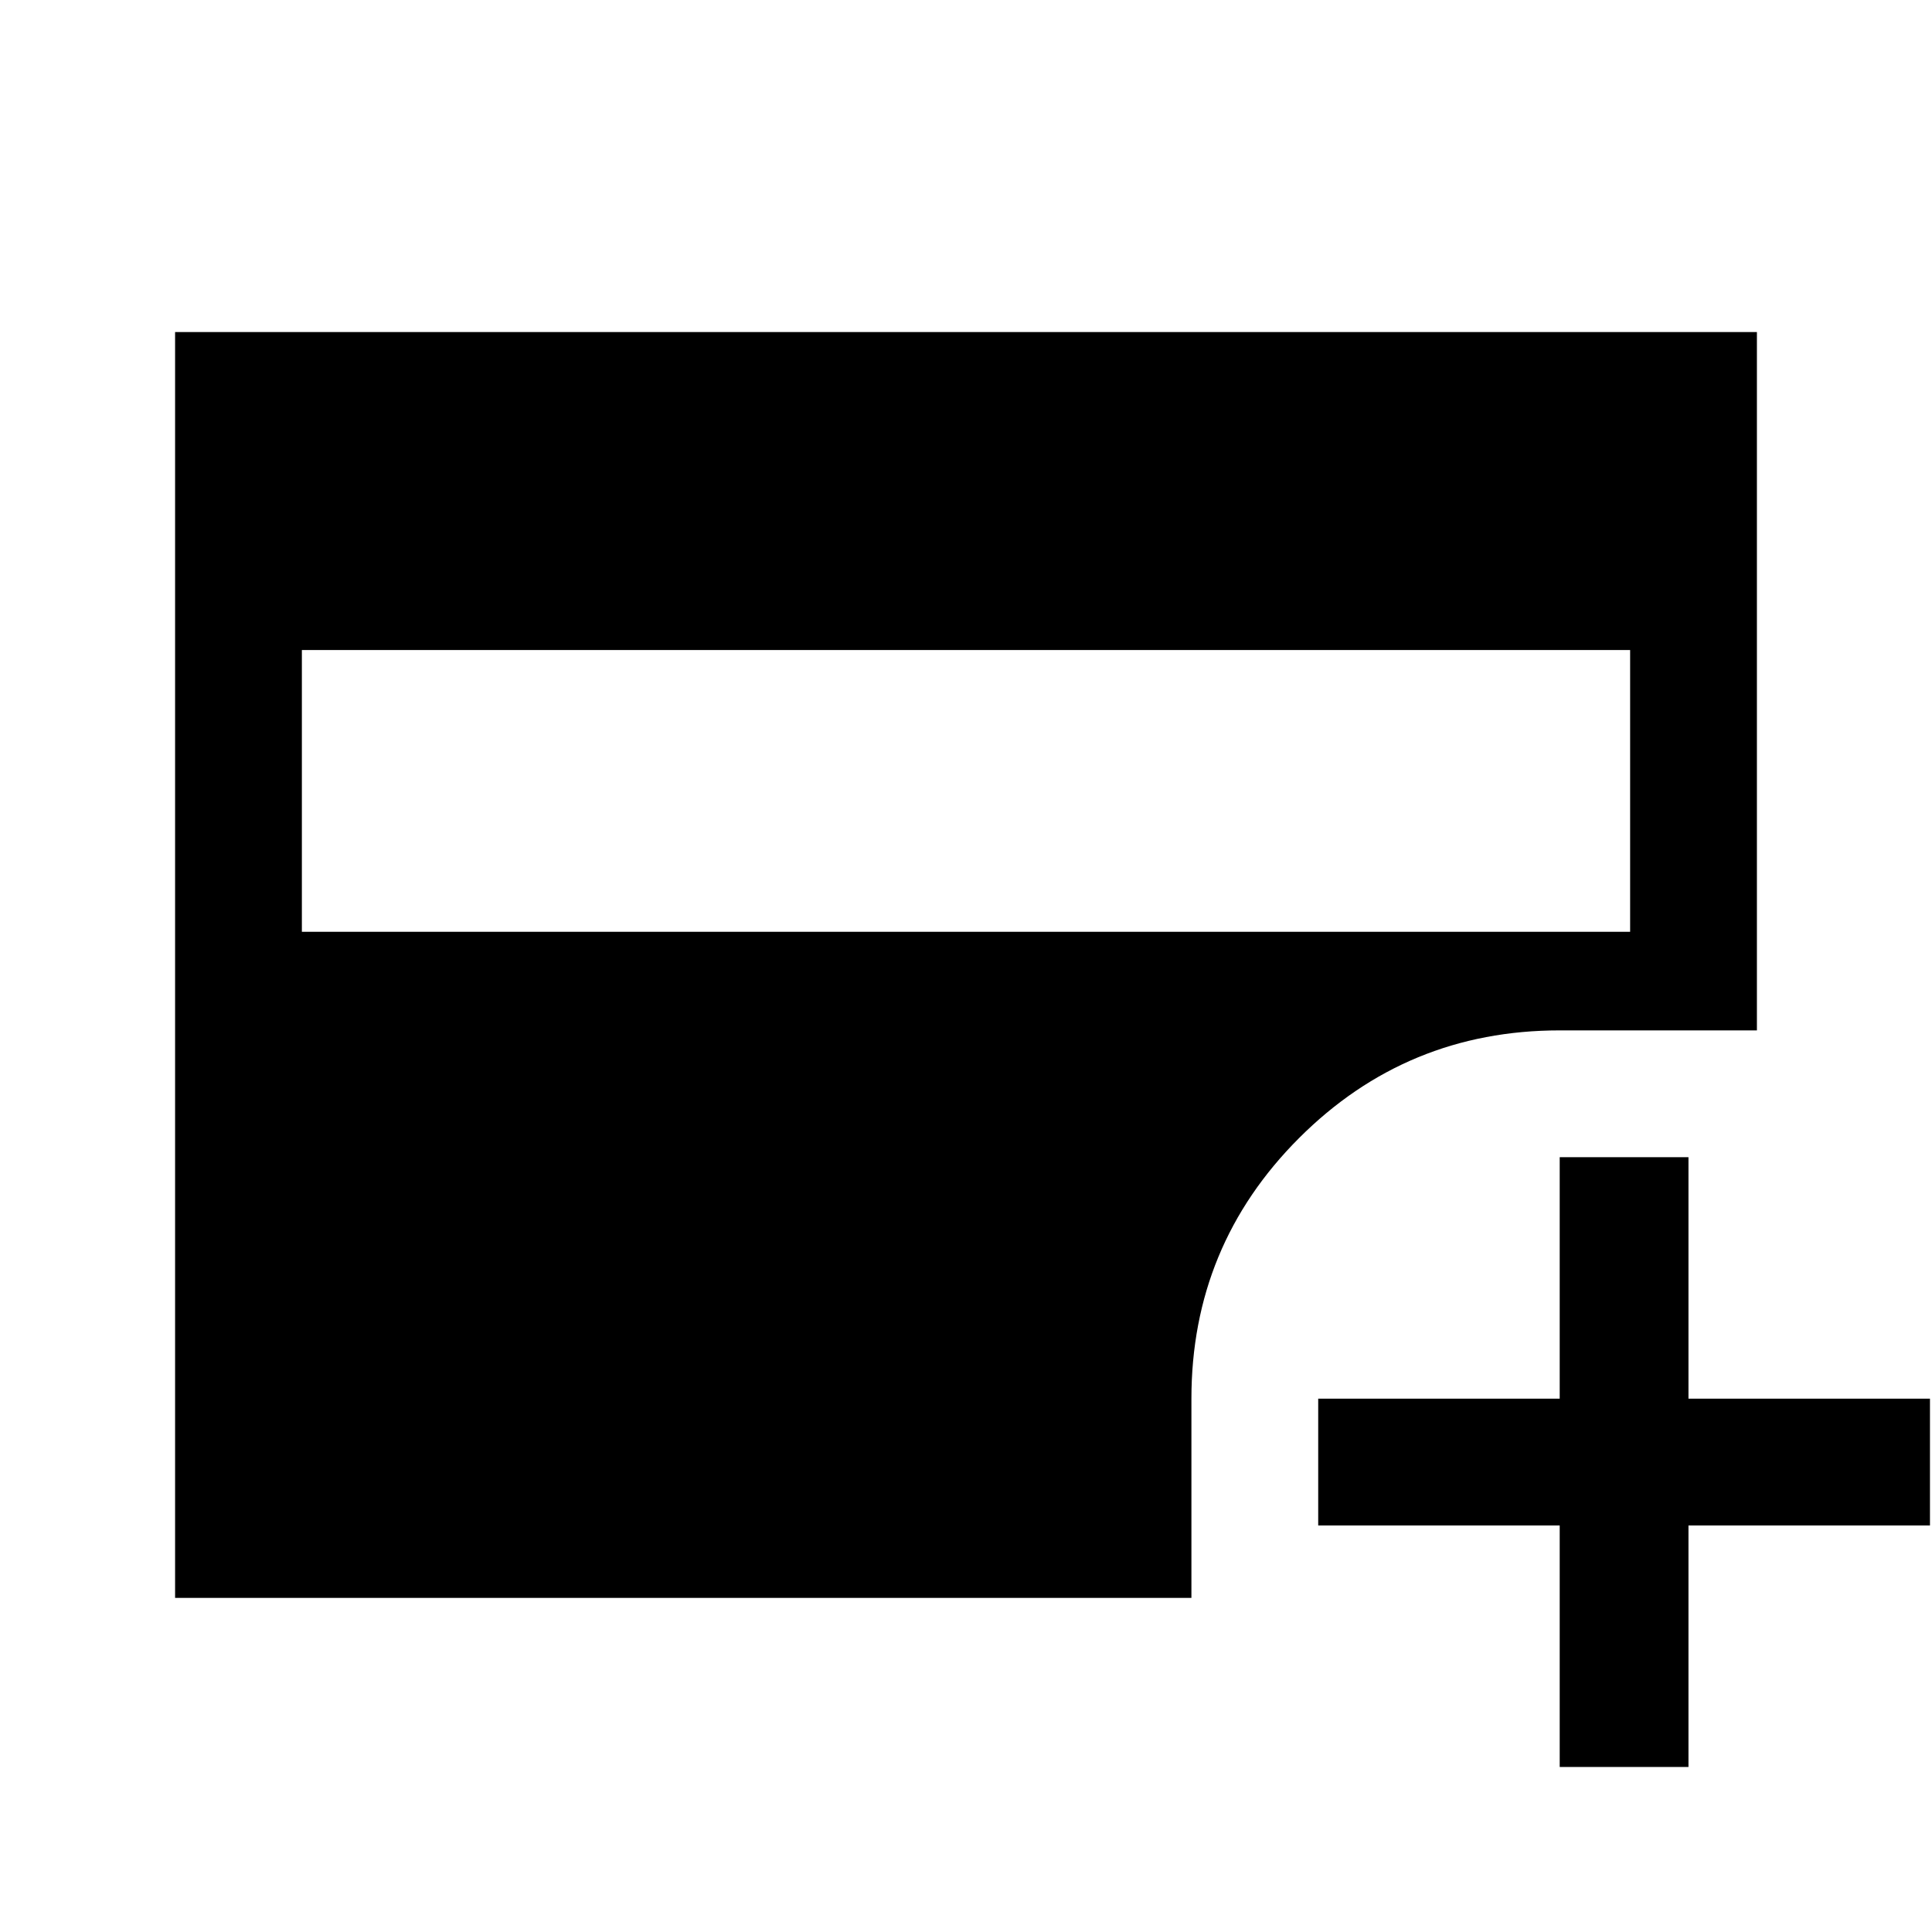 <svg xmlns="http://www.w3.org/2000/svg" height="40" width="40"><path d="M6.25 19.292h27.5v-5.834H6.25Zm26.042 17.291v-5h-5v-2.625h5v-5h2.666v5h5v2.625h-5v5Zm-28.667-3.5V6.875h32.75v14.458h-4.083q-3.167 0-5.396 2.229-2.229 2.23-2.229 5.396v4.125Z"/></svg>